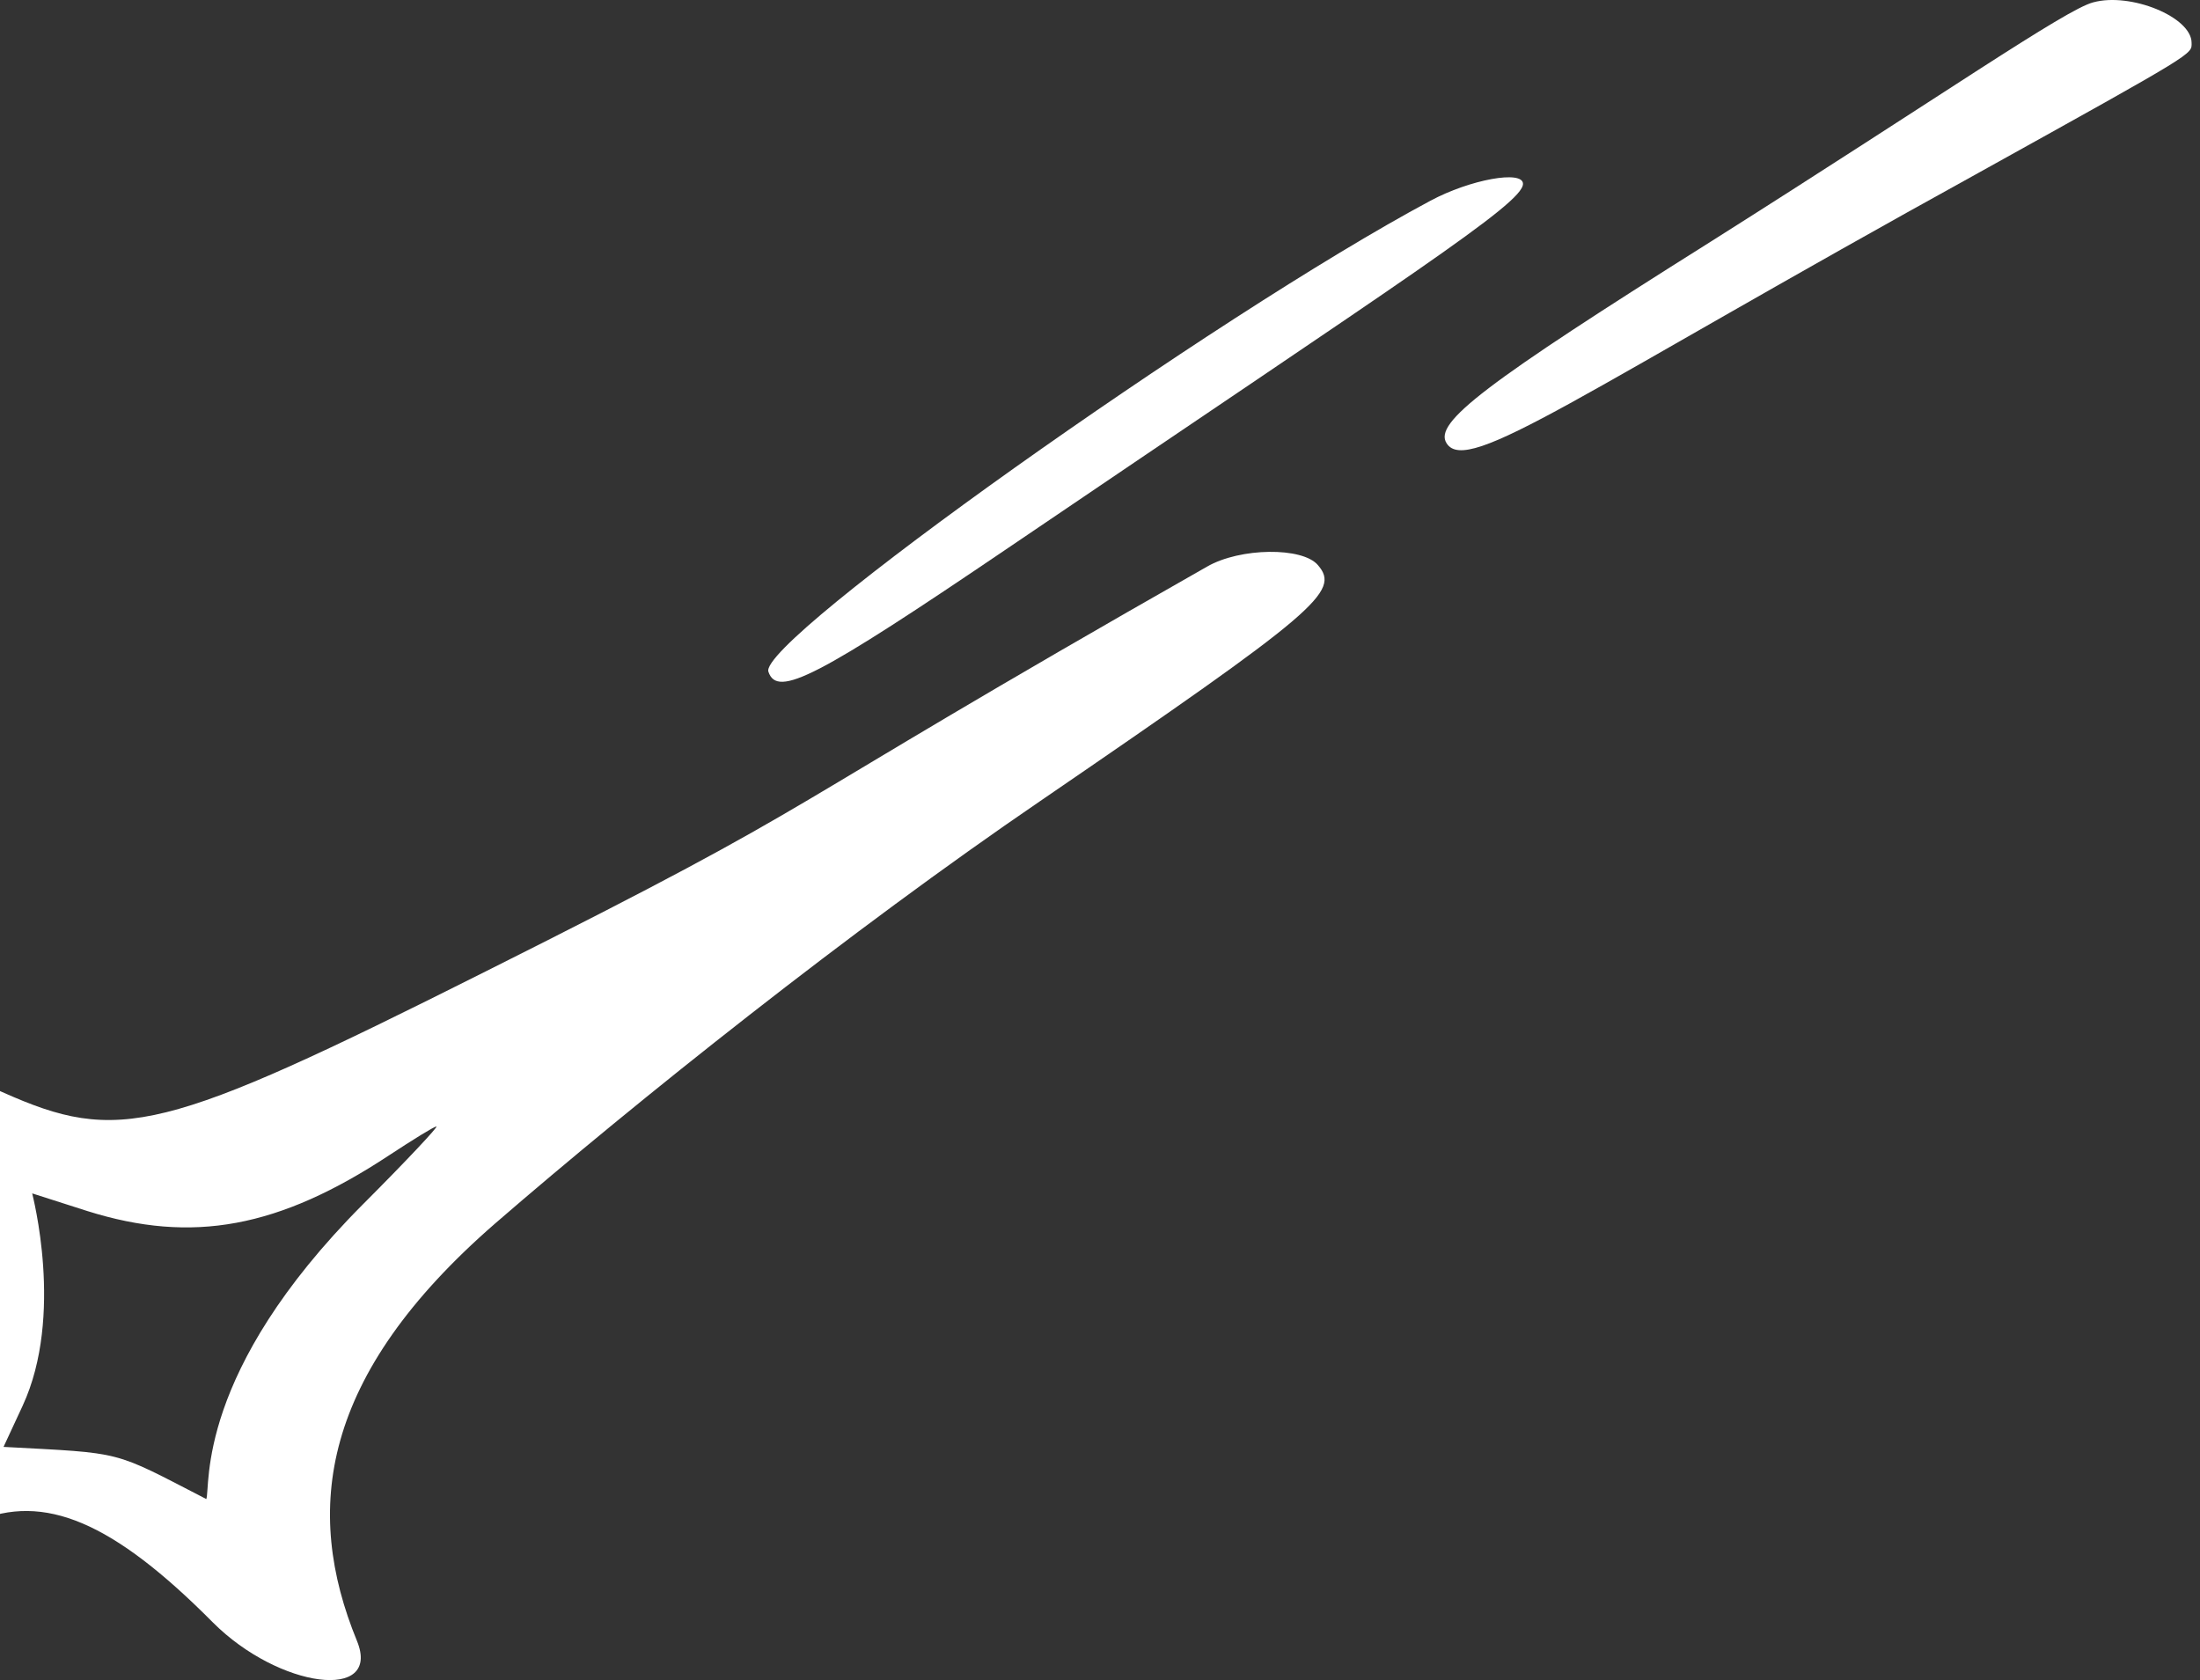 <svg width="220" height="168" viewBox="0 0 220 168" fill="none" xmlns="http://www.w3.org/2000/svg">
<rect x="0" y="0" width="220" height="168" fill="#333333" stroke="none"/>
<path d="M100.868 54.754C140.617 27.788 152.299 20.368 152.299 18.384C152.299 16.988 147.009 17.943 143.041 20.074C121.587 31.535 75.739 64.084 76.842 67.17C77.724 69.815 81.691 67.758 100.868 54.754Z" fill="white"/>
<path d="M219.159 4.278C219.159 1.707 213.061 -0.792 209.314 0.237C206.522 0.972 194.399 9.421 171.034 24.189C148.478 38.37 143.335 42.264 144.657 44.321C146.715 47.627 157.882 39.325 197.852 17.283C219.82 5.086 219.159 5.454 219.159 4.278Z" fill="white"/>
<path d="M120.703 56.661C74.562 82.891 84.775 78.997 48.553 97.145C16.224 113.383 11.89 114.411 0.207 109.194C-12.871 103.317 -14.634 105.006 -9.271 118.379C-6.919 124.256 -6.332 126.534 -6.626 128.959C-7.287 134.469 -10.079 142.478 -12.724 146.078C-21.1 157.686 -3.76 152.763 -2.438 152.176C4.395 149.237 11.302 152.176 21.294 162.242C27.907 168.855 38.193 170.177 35.695 164.079C30.331 151.001 32.021 137.555 49.508 122.347C63.688 110.076 85.069 93.031 104.024 80.1C131.724 61.143 134.075 59.16 131.797 56.514C130.254 54.678 124.009 54.751 120.703 56.661ZM36.283 120.436C19.531 137.261 21.074 148.576 20.633 149.899C11.081 144.976 12.551 145.343 0.354 144.682L2.265 140.568C6.453 131.53 3.22 119.407 3.22 119.334L8.73 121.097C19.237 124.403 27.907 122.787 38.928 115.513C41.279 113.97 43.41 112.648 43.63 112.648C43.924 112.574 40.617 116.101 36.283 120.436Z" fill="white"/>
</svg>
